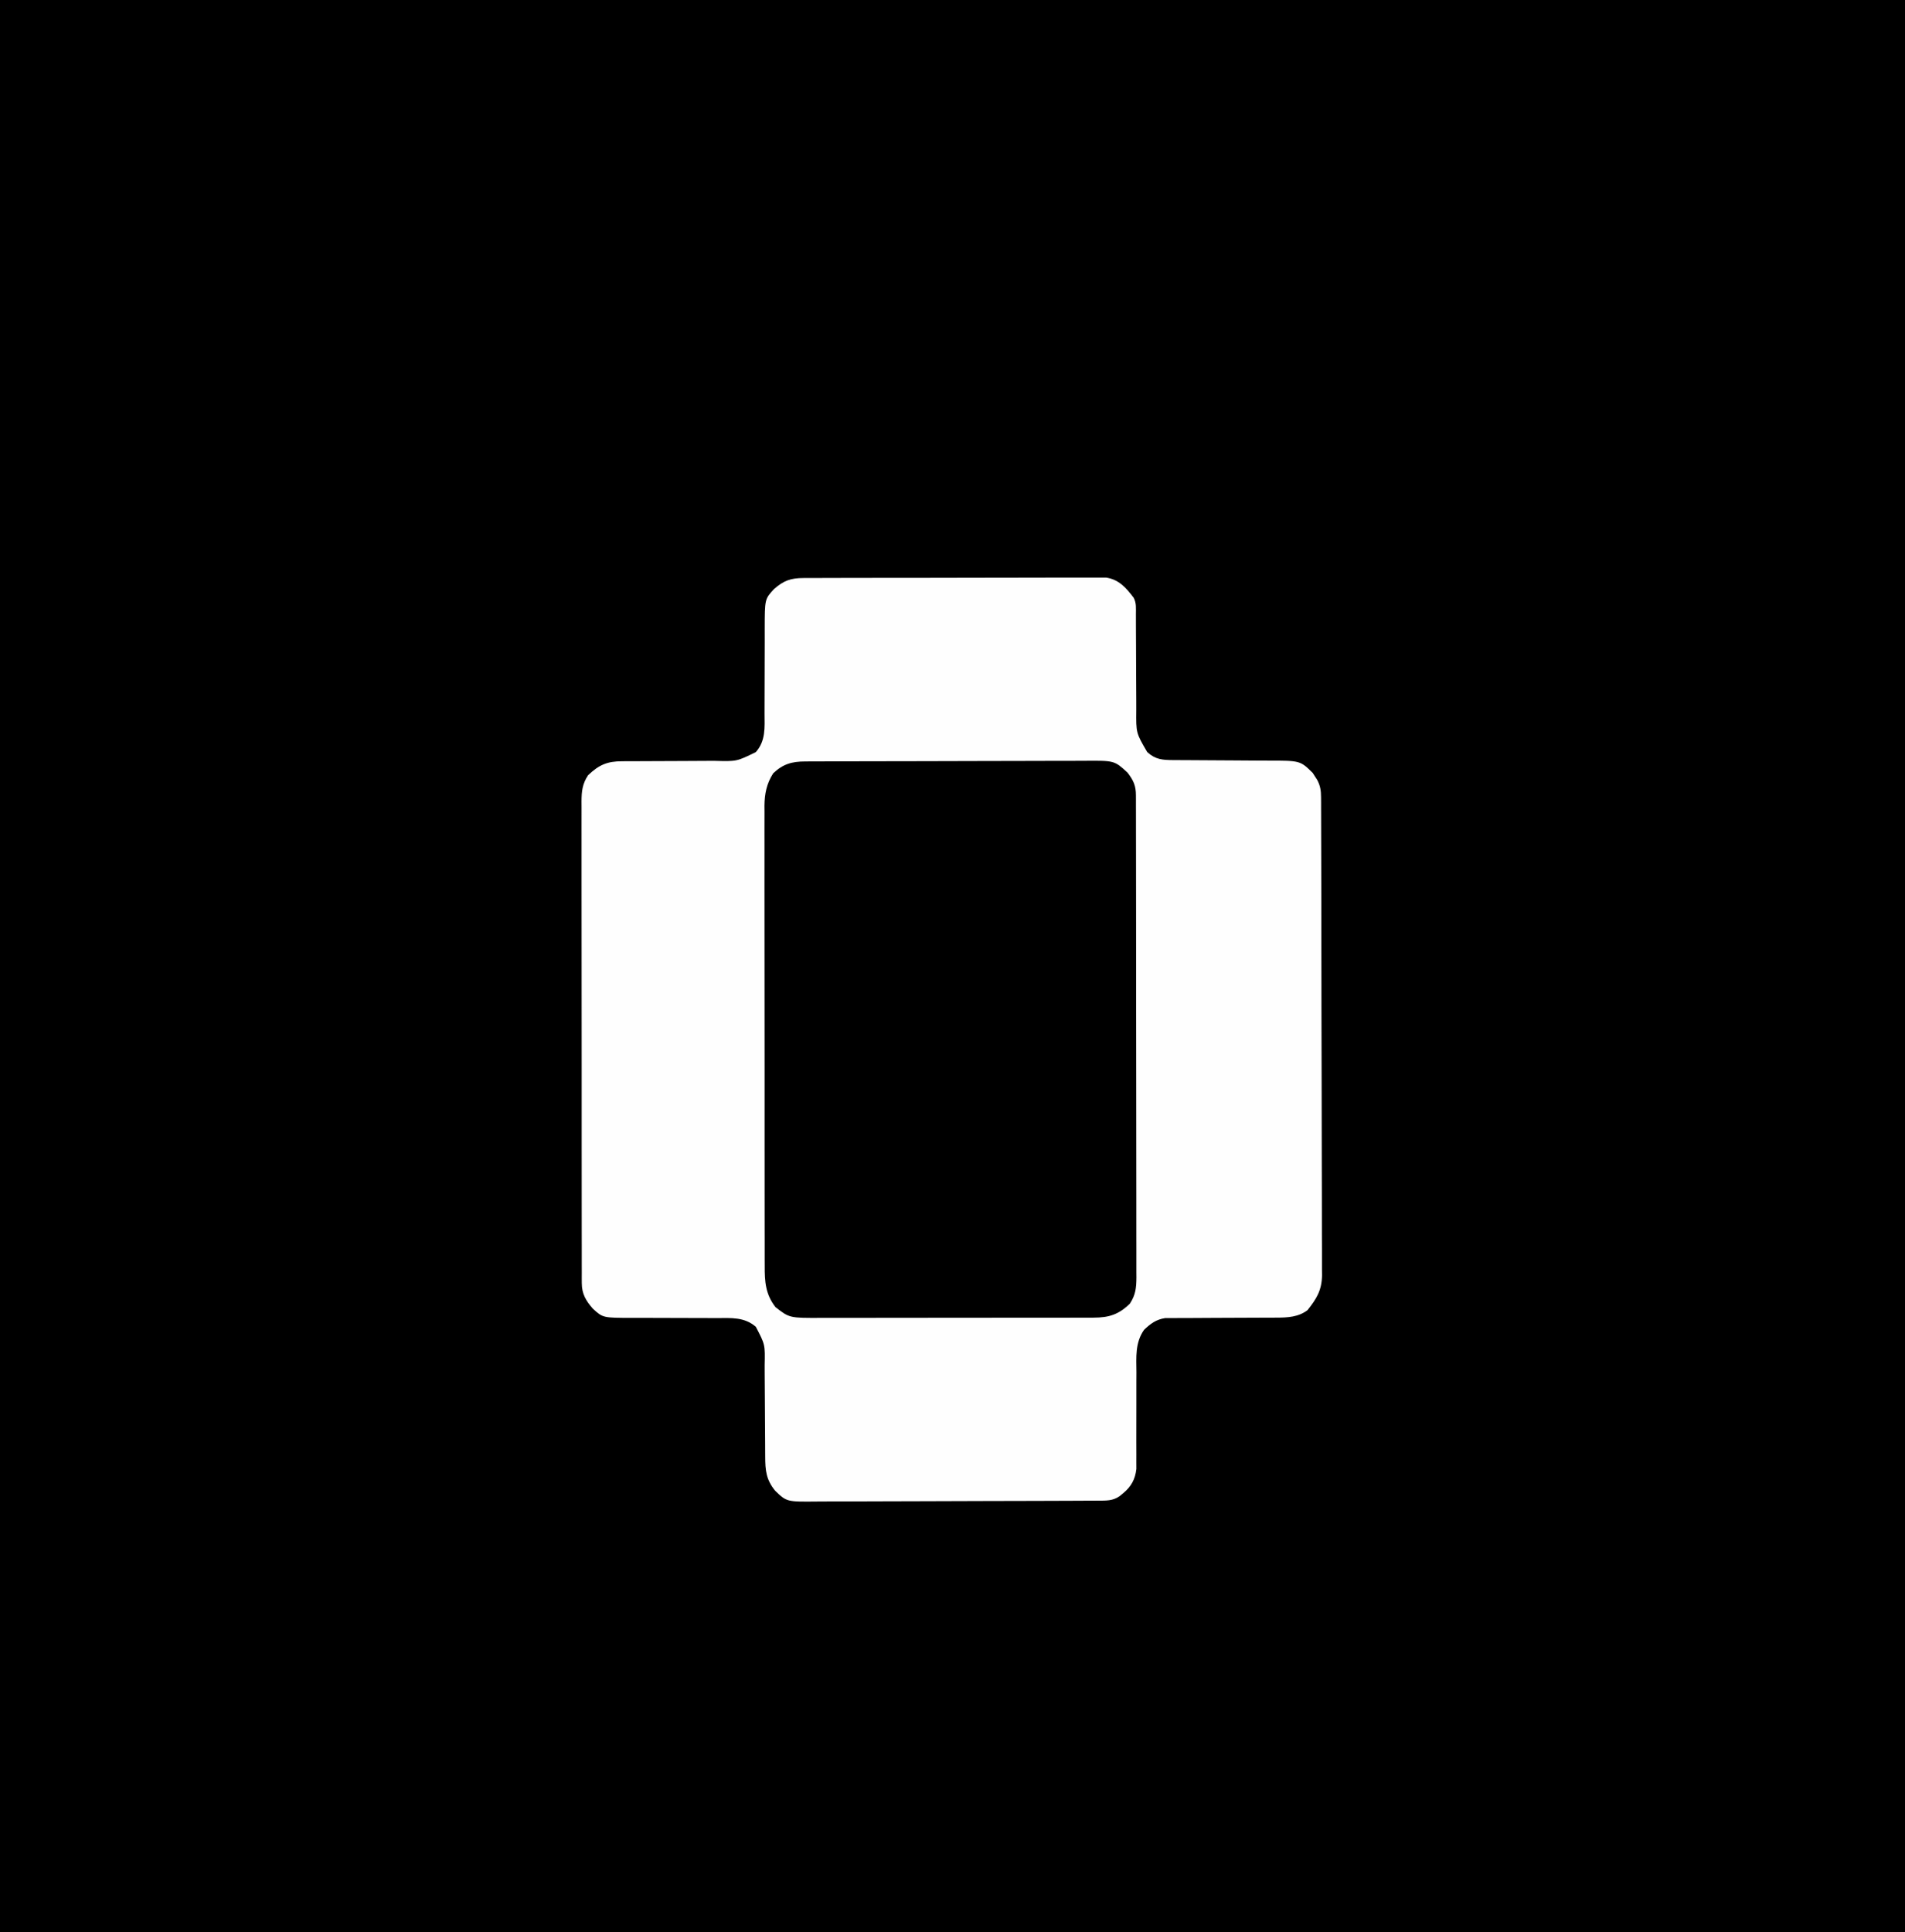 <?xml version="1.0" encoding="UTF-8"?>
<svg version="1.1" xmlns="http://www.w3.org/2000/svg" width="988" height="1002">
<rect width="100%" height="100%" fill="#808080" stroke="none"/>
<path d="M0 0 C326.04 0 652.08 0 988 0 C988 330.66 988 661.32 988 1002 C661.96 1002 335.92 1002 0 1002 C0 671.34 0 340.68 0 0 Z " fill="#000000" transform="translate(0,0)"/>
<path d="M0 0 C1.022 -0.007 1.022 -0.007 2.064 -0.014 C4.346 -0.026 6.627 -0.025 8.908 -0.023 C10.545 -0.029 12.181 -0.036 13.817 -0.043 C18.261 -0.061 22.705 -0.066 27.15 -0.067 C30.86 -0.069 34.57 -0.076 38.28 -0.083 C47.034 -0.1 55.788 -0.105 64.542 -0.103 C73.571 -0.102 82.601 -0.123 91.63 -0.155 C99.383 -0.181 107.136 -0.192 114.889 -0.19 C119.519 -0.19 124.149 -0.195 128.78 -0.217 C133.135 -0.236 137.49 -0.236 141.845 -0.222 C143.442 -0.22 145.039 -0.224 146.636 -0.236 C148.82 -0.252 151.002 -0.242 153.185 -0.227 C154.406 -0.228 155.626 -0.229 156.884 -0.23 C163.602 0.772 167.321 5.144 171.219 10.267 C172.653 13.135 172.344 15.589 172.345 18.793 C172.348 19.799 172.348 19.799 172.351 20.824 C172.355 22.282 172.357 23.74 172.357 25.198 C172.361 28.304 172.382 31.41 172.403 34.517 C172.441 40.3 172.472 46.083 172.47 51.867 C172.469 55.889 172.493 59.911 172.532 63.934 C172.542 65.462 172.544 66.991 172.536 68.519 C172.413 80.329 172.413 80.329 178.219 90.267 C182.453 94.128 186.174 94.393 191.767 94.409 C192.428 94.413 193.088 94.416 193.769 94.42 C195.203 94.427 196.637 94.432 198.071 94.436 C200.346 94.443 202.62 94.459 204.895 94.477 C211.364 94.53 217.832 94.578 224.301 94.593 C228.26 94.603 232.218 94.633 236.177 94.675 C237.68 94.687 239.183 94.692 240.687 94.69 C257.564 94.671 257.564 94.671 264.059 101.084 C264.421 101.66 264.784 102.236 265.157 102.83 C265.537 103.409 265.917 103.988 266.309 104.584 C267.979 107.673 268.346 110.235 268.356 113.675 C268.364 115.035 268.364 115.035 268.372 116.422 C268.372 117.42 268.373 118.417 268.373 119.445 C268.378 120.504 268.382 121.562 268.387 122.653 C268.4 126.218 268.406 129.783 268.412 133.348 C268.42 135.897 268.428 138.446 268.437 140.995 C268.461 148.657 268.476 156.32 268.489 163.982 C268.493 166.146 268.497 168.31 268.501 170.475 C268.526 183.916 268.548 197.357 268.561 210.799 C268.564 213.912 268.566 217.025 268.569 220.138 C268.57 220.912 268.571 221.686 268.572 222.483 C268.584 235.016 268.618 247.549 268.659 260.082 C268.702 272.951 268.725 285.819 268.731 298.688 C268.734 305.913 268.746 313.138 268.779 320.362 C268.81 327.159 268.815 333.956 268.803 340.753 C268.803 343.248 268.811 345.742 268.829 348.237 C268.852 351.643 268.843 355.048 268.827 358.455 C268.841 359.441 268.855 360.428 268.869 361.444 C268.779 369.296 266.097 373.622 261.344 379.642 C256.655 383.228 250.998 383.517 245.278 383.523 C244.296 383.528 244.296 383.528 243.294 383.534 C241.886 383.541 240.478 383.543 239.069 383.542 C236.836 383.541 234.604 383.554 232.371 383.571 C226.028 383.617 219.684 383.642 213.34 383.648 C209.448 383.653 205.556 383.678 201.664 383.714 C200.187 383.723 198.71 383.726 197.233 383.72 C195.165 383.713 193.099 383.731 191.032 383.753 C189.858 383.756 188.684 383.759 187.475 383.762 C182.833 384.483 179.91 386.647 176.561 389.857 C171.871 396.544 172.545 404.112 172.618 411.931 C172.612 413.453 172.604 414.974 172.594 416.495 C172.571 420.481 172.575 424.467 172.587 428.453 C172.606 434.838 172.596 441.224 172.562 447.609 C172.555 449.831 172.569 452.051 172.583 454.273 C172.581 455.642 172.577 457.01 172.572 458.379 C172.578 460.162 172.578 460.162 172.584 461.98 C171.992 467.319 169.867 471.206 165.719 474.58 C165.132 475.071 164.544 475.562 163.938 476.068 C160.308 478.601 156.894 478.402 152.61 478.421 C151.936 478.426 151.261 478.43 150.566 478.435 C148.3 478.448 146.034 478.454 143.767 478.46 C142.145 478.468 140.522 478.476 138.899 478.485 C133.564 478.511 128.23 478.527 122.895 478.541 C121.058 478.546 119.221 478.552 117.384 478.557 C109.741 478.579 102.099 478.597 94.456 478.609 C83.508 478.625 72.559 478.658 61.611 478.715 C53.91 478.754 46.21 478.773 38.51 478.779 C33.912 478.782 29.314 478.794 24.716 478.827 C20.388 478.857 16.06 478.863 11.732 478.851 C10.147 478.851 8.562 478.859 6.977 478.877 C-8.77 479.042 -8.77 479.042 -14.781 473.267 C-19.406 467.574 -19.901 462.818 -19.922 455.66 C-19.933 453.683 -19.933 453.683 -19.944 451.665 C-19.946 450.965 -19.947 450.266 -19.949 449.545 C-19.956 447.341 -19.972 445.138 -19.991 442.934 C-20.043 436.672 -20.091 430.409 -20.107 424.146 C-20.117 420.308 -20.146 416.471 -20.188 412.633 C-20.2 411.176 -20.205 409.72 -20.203 408.263 C-19.959 397.496 -19.959 397.496 -24.781 388.267 C-30.7 383.172 -37.401 383.708 -44.87 383.751 C-47.095 383.764 -49.319 383.752 -51.544 383.735 C-55.469 383.708 -59.393 383.703 -63.317 383.704 C-69.594 383.706 -75.87 383.692 -82.146 383.648 C-84.326 383.639 -86.506 383.647 -88.686 383.657 C-104.109 383.635 -104.109 383.635 -109.286 378.886 C-112.909 374.769 -115.029 371.183 -115.035 365.7 C-115.041 364.783 -115.047 363.866 -115.053 362.922 C-115.049 361.918 -115.045 360.914 -115.041 359.88 C-115.045 358.811 -115.049 357.742 -115.053 356.641 C-115.063 353.046 -115.059 349.452 -115.055 345.858 C-115.06 343.286 -115.065 340.714 -115.071 338.141 C-115.084 331.873 -115.085 325.604 -115.083 319.335 C-115.081 314.24 -115.083 309.145 -115.087 304.05 C-115.088 303.325 -115.088 302.6 -115.089 301.853 C-115.09 300.381 -115.091 298.908 -115.093 297.436 C-115.104 283.622 -115.101 269.808 -115.095 255.994 C-115.09 243.356 -115.101 230.719 -115.12 218.081 C-115.14 205.106 -115.148 192.131 -115.144 179.156 C-115.142 171.871 -115.145 164.586 -115.159 157.301 C-115.172 150.451 -115.17 143.6 -115.157 136.75 C-115.154 134.234 -115.157 131.717 -115.165 129.201 C-115.176 125.77 -115.168 122.34 -115.155 118.909 C-115.162 117.909 -115.17 116.91 -115.177 115.881 C-115.136 110.588 -114.789 106.82 -111.781 102.267 C-106.133 96.866 -101.856 95.02 -94.098 95.012 C-93.121 95.007 -93.121 95.007 -92.125 95.001 C-90.717 94.994 -89.31 94.992 -87.903 94.993 C-85.67 94.994 -83.437 94.981 -81.204 94.964 C-74.857 94.918 -68.51 94.893 -62.162 94.887 C-58.272 94.882 -54.383 94.857 -50.493 94.821 C-49.018 94.811 -47.542 94.809 -46.067 94.814 C-34.688 95.125 -34.688 95.125 -24.781 90.267 C-19.622 84.426 -20.221 77.617 -20.264 70.179 C-20.277 67.953 -20.265 65.729 -20.248 63.504 C-20.222 59.579 -20.216 55.655 -20.217 51.731 C-20.219 45.454 -20.205 39.178 -20.162 32.902 C-20.152 30.722 -20.161 28.542 -20.17 26.362 C-20.148 10.939 -20.148 10.939 -15.399 5.762 C-10.329 1.301 -6.685 0.018 0 0 Z " fill="#FEFEFE" transform="translate(416.781,299.733)"/>
<path d="M0 0 C0.671 -0.004 1.343 -0.007 2.035 -0.011 C4.289 -0.022 6.544 -0.026 8.798 -0.03 C10.413 -0.036 12.028 -0.043 13.642 -0.05 C18.949 -0.071 24.256 -0.081 29.563 -0.091 C31.39 -0.095 33.217 -0.099 35.044 -0.103 C43.628 -0.123 52.213 -0.137 60.797 -0.145 C70.704 -0.155 80.612 -0.181 90.519 -0.222 C98.178 -0.252 105.836 -0.267 113.495 -0.27 C118.069 -0.272 122.643 -0.281 127.217 -0.306 C131.521 -0.33 135.825 -0.334 140.129 -0.324 C141.707 -0.323 143.284 -0.329 144.861 -0.343 C160.387 -0.471 160.387 -0.471 167.164 5.745 C170.283 9.777 171.546 12.538 171.554 17.591 C171.558 18.506 171.561 19.421 171.565 20.364 C171.565 21.37 171.564 22.377 171.563 23.414 C171.566 24.482 171.569 25.551 171.572 26.651 C171.58 30.249 171.582 33.846 171.583 37.443 C171.588 40.015 171.593 42.587 171.598 45.159 C171.612 52.159 171.618 59.159 171.622 66.159 C171.625 70.529 171.629 74.9 171.634 79.27 C171.646 91.368 171.656 103.466 171.66 115.564 C171.66 116.726 171.66 116.726 171.661 117.911 C171.661 118.687 171.661 119.464 171.661 120.263 C171.662 121.836 171.662 123.409 171.663 124.982 C171.663 126.153 171.663 126.153 171.663 127.347 C171.667 139.991 171.685 152.635 171.708 165.28 C171.732 178.259 171.744 191.239 171.745 204.218 C171.746 211.506 171.752 218.795 171.77 226.083 C171.787 232.938 171.789 239.792 171.78 246.646 C171.779 249.164 171.784 251.682 171.793 254.2 C171.806 257.633 171.8 261.066 171.79 264.499 C171.802 265.999 171.802 265.999 171.814 267.529 C171.776 272.826 171.428 276.589 168.422 281.147 C162.663 286.779 157.591 288.394 149.642 288.408 C148.985 288.412 148.329 288.416 147.652 288.419 C145.464 288.43 143.277 288.426 141.089 288.422 C139.515 288.426 137.941 288.431 136.367 288.437 C132.1 288.451 127.833 288.451 123.567 288.449 C120.001 288.448 116.435 288.453 112.869 288.457 C104.453 288.468 96.038 288.469 87.622 288.463 C78.951 288.457 70.279 288.469 61.608 288.49 C54.154 288.508 46.699 288.514 39.245 288.511 C34.797 288.509 30.349 288.512 25.901 288.525 C21.717 288.538 17.533 288.536 13.348 288.523 C11.816 288.521 10.284 288.523 8.753 288.532 C-8.117 288.616 -8.117 288.616 -15.39 282.96 C-20.593 276.271 -21.016 269.648 -20.965 261.489 C-20.971 260.439 -20.976 259.389 -20.982 258.307 C-20.996 254.801 -20.989 251.296 -20.982 247.79 C-20.987 245.271 -20.994 242.753 -21.003 240.234 C-21.019 234.111 -21.021 227.988 -21.015 221.864 C-21.011 216.885 -21.013 211.907 -21.018 206.928 C-21.019 206.218 -21.02 205.509 -21.02 204.778 C-21.022 203.336 -21.023 201.894 -21.025 200.453 C-21.039 186.944 -21.033 173.436 -21.022 159.928 C-21.012 147.58 -21.025 135.232 -21.049 122.884 C-21.073 110.193 -21.083 97.502 -21.076 84.81 C-21.073 77.69 -21.075 70.57 -21.092 63.45 C-21.109 56.754 -21.104 50.059 -21.085 43.364 C-21.081 40.909 -21.084 38.453 -21.095 35.998 C-21.108 32.642 -21.097 29.288 -21.079 25.932 C-21.089 24.964 -21.098 23.996 -21.108 22.998 C-21.04 16.738 -19.997 11.488 -16.578 6.147 C-11.506 1.307 -6.853 0.024 0 0 Z " fill="#000000" transform="translate(417.578,394.853)"/>
</svg>
